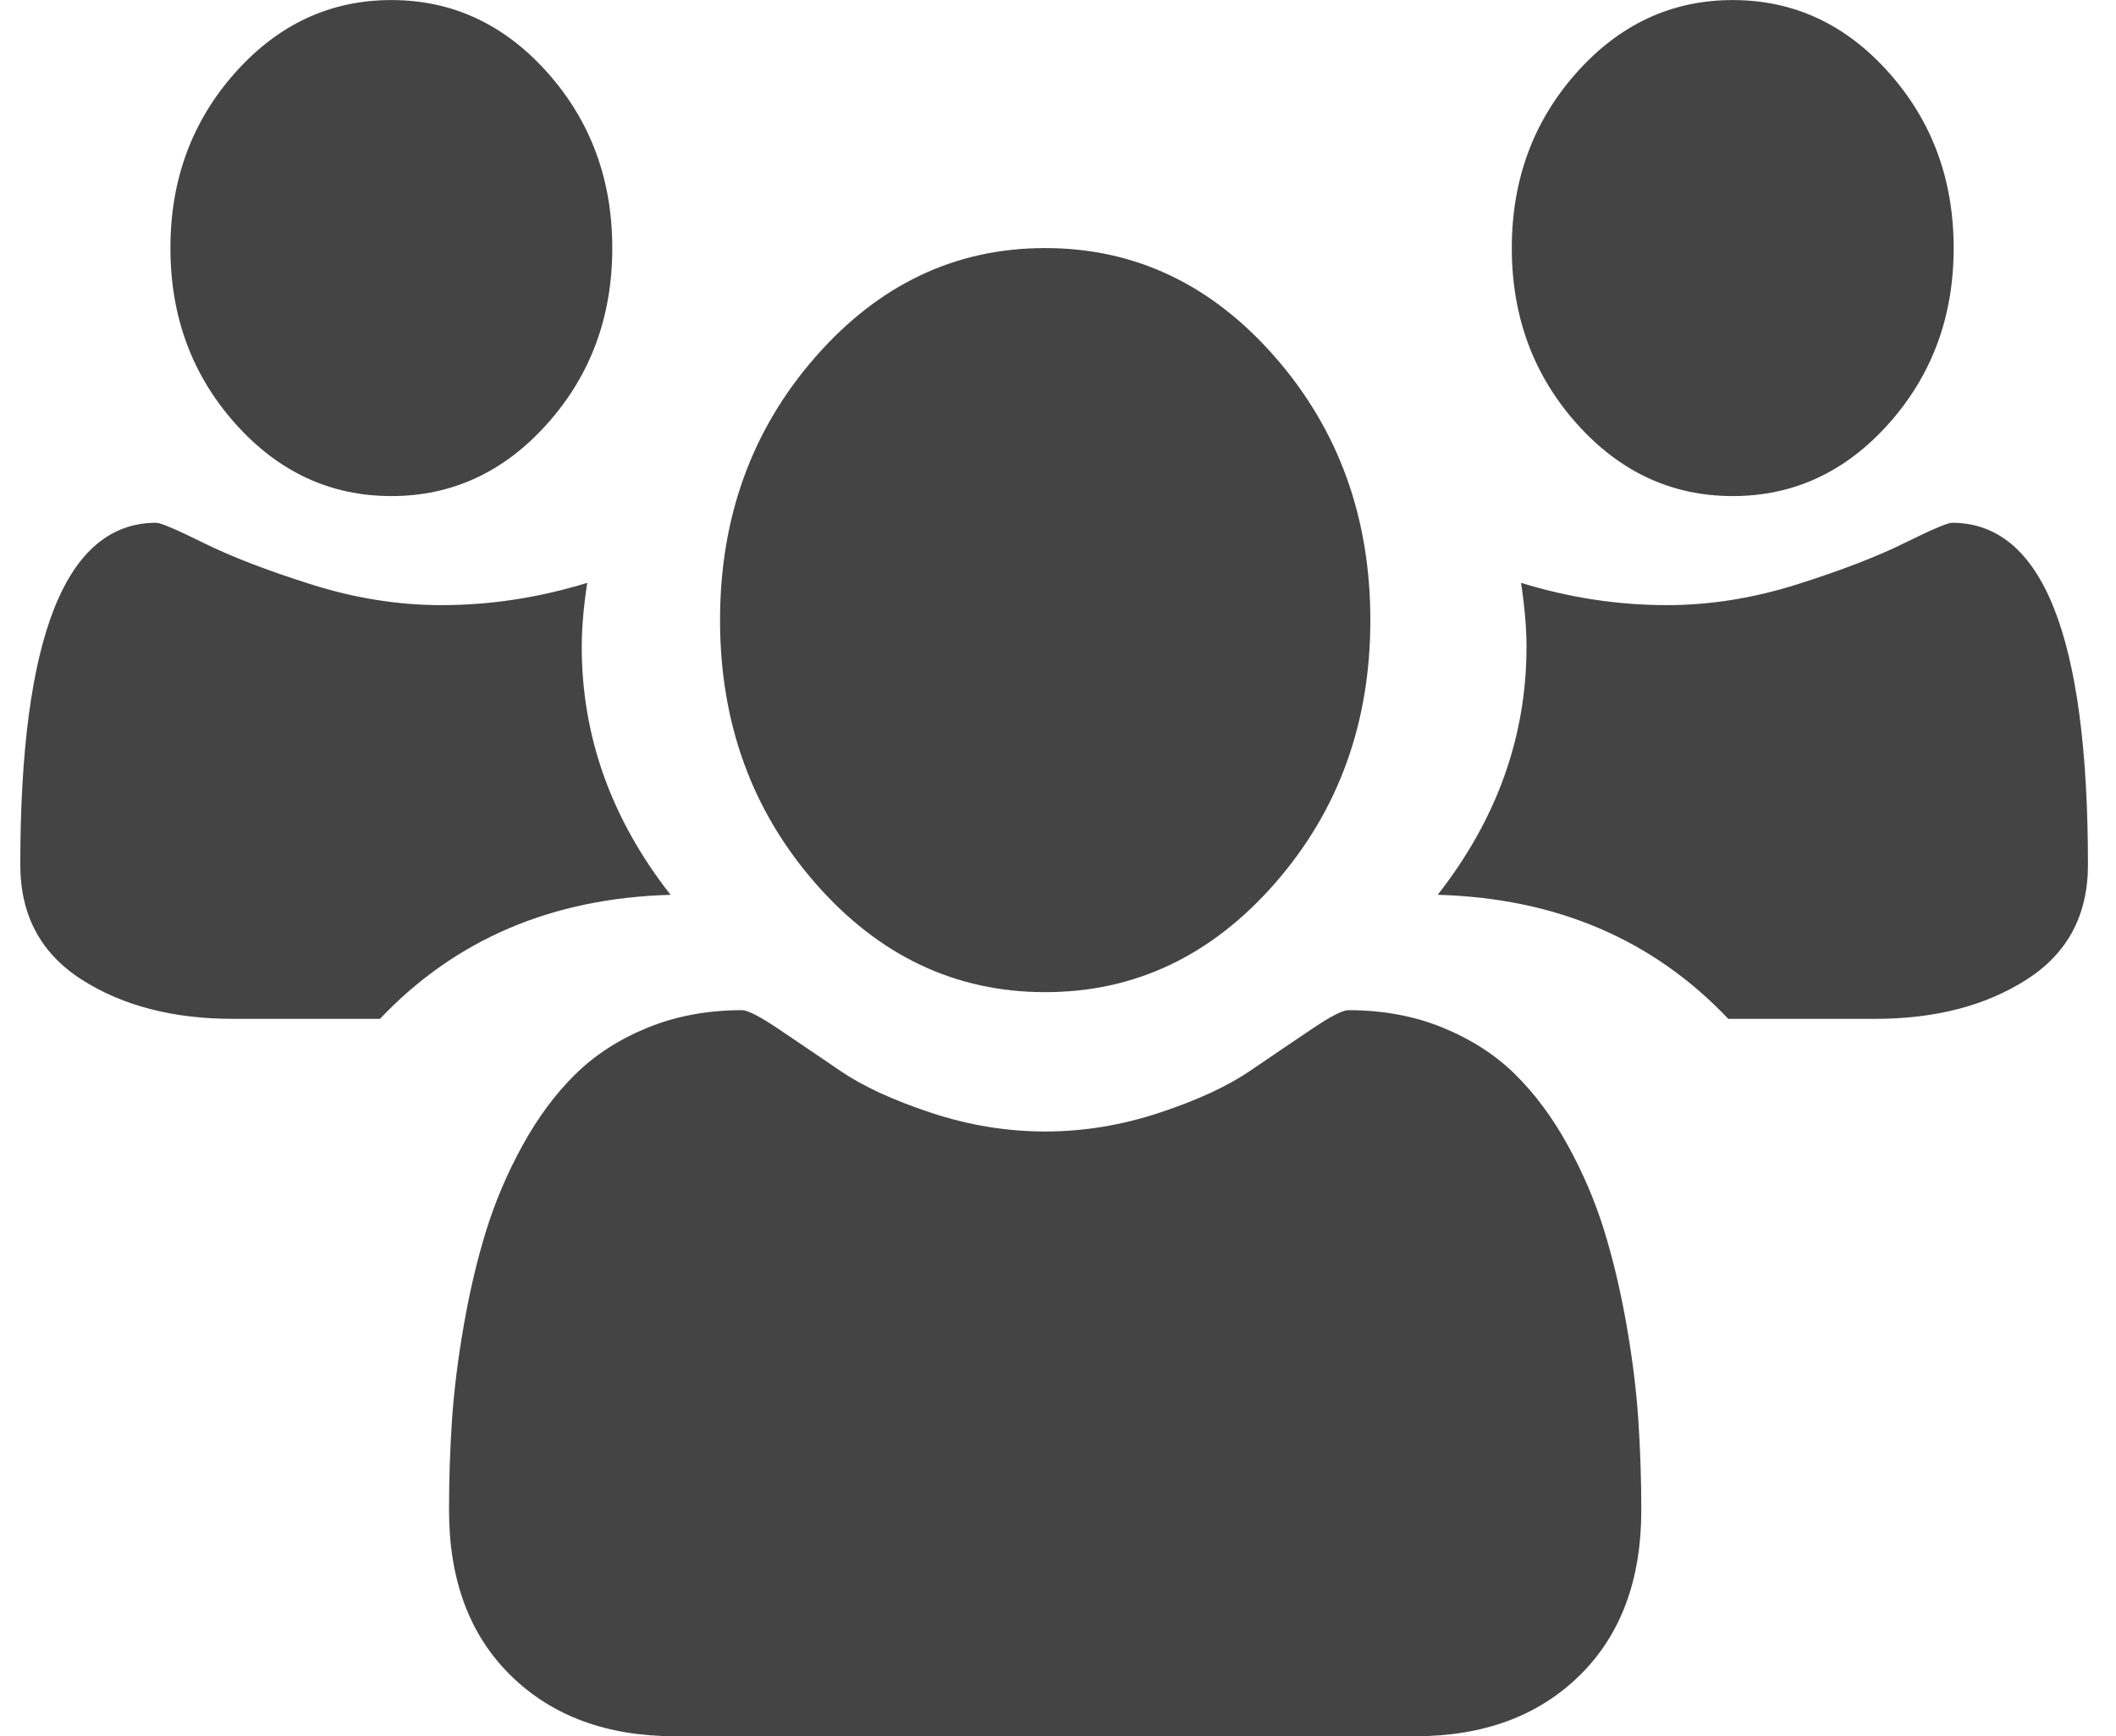 <!-- Generated by IcoMoon.io -->
<svg version="1.1" xmlns="http://www.w3.org/2000/svg" width="39" height="32" viewBox="0 0 39 32">
<title>classlog</title>
<path fill="#444" d="M7.003 18.778h-2.708c-1.105 0-2.035-0.241-2.789-0.723s-1.132-1.188-1.132-2.116c0-4.202 0.835-6.304 2.506-6.304 0.081 0 0.374 0.125 0.879 0.375s1.162 0.503 1.971 0.759c0.808 0.256 1.61 0.384 2.405 0.384 0.903 0 1.799-0.137 2.688-0.411-0.067 0.44-0.101 0.833-0.101 1.179 0 1.655 0.546 3.179 1.637 4.571-2.183 0.060-3.968 0.821-5.356 2.286zM29.111 30.882c-0.759 0.745-1.769 1.118-3.028 1.118h-13.64c-1.259 0-2.268-0.373-3.028-1.118s-1.139-1.761-1.139-3.048c0-0.568 0.018-1.123 0.055-1.665s0.109-1.126 0.219-1.753c0.109-0.627 0.247-1.209 0.414-1.745s0.39-1.059 0.671-1.568c0.281-0.509 0.603-0.944 0.968-1.303s0.809-0.646 1.334-0.86c0.525-0.214 1.105-0.322 1.74-0.322 0.104 0 0.328 0.115 0.671 0.346s0.723 0.488 1.139 0.772c0.416 0.284 0.973 0.541 1.67 0.772s1.399 0.346 2.107 0.346c0.707 0 1.41-0.115 2.107-0.346s1.254-0.488 1.67-0.772c0.416-0.284 0.796-0.541 1.139-0.772s0.567-0.346 0.671-0.346c0.635 0 1.215 0.107 1.74 0.322s0.97 0.501 1.334 0.86c0.364 0.359 0.687 0.793 0.968 1.303s0.505 1.032 0.671 1.568c0.166 0.536 0.304 1.118 0.414 1.745s0.182 1.212 0.218 1.753c0.036 0.541 0.055 1.096 0.055 1.665 0 1.287-0.38 2.303-1.139 3.048zM10.092 7.804c-0.795 0.893-1.755 1.339-2.879 1.339s-2.084-0.446-2.879-1.339c-0.795-0.893-1.193-1.97-1.193-3.232s0.398-2.339 1.193-3.232c0.795-0.893 1.755-1.339 2.879-1.339s2.084 0.446 2.879 1.339c0.795 0.893 1.193 1.97 1.193 3.232s-0.398 2.339-1.193 3.232zM25.257 11.429c0 1.893-0.585 3.509-1.756 4.848s-2.583 2.009-4.237 2.009c-1.654 0-3.067-0.67-4.237-2.009s-1.756-2.955-1.756-4.848c0-1.893 0.585-3.509 1.756-4.848s2.583-2.009 4.237-2.009c1.654 0 3.067 0.67 4.237 2.009s1.756 2.955 1.756 4.848v0zM38.483 15.939c0 0.929-0.377 1.634-1.132 2.116s-1.684 0.723-2.789 0.723h-2.708c-1.388-1.464-3.173-2.226-5.356-2.286 1.091-1.393 1.637-2.917 1.637-4.571 0-0.345-0.034-0.738-0.101-1.179 0.889 0.274 1.785 0.411 2.688 0.411 0.795 0 1.597-0.128 2.405-0.384s1.465-0.509 1.971-0.759c0.505-0.25 0.798-0.375 0.879-0.375 1.671 0 2.506 2.101 2.506 6.304v0zM34.815 7.804c-0.795 0.893-1.755 1.339-2.879 1.339s-2.084-0.446-2.879-1.339c-0.795-0.893-1.193-1.97-1.193-3.232s0.398-2.339 1.193-3.232c0.795-0.893 1.755-1.339 2.879-1.339s2.084 0.446 2.879 1.339c0.795 0.893 1.193 1.97 1.193 3.232s-0.398 2.339-1.193 3.232z"></path>
</svg>
